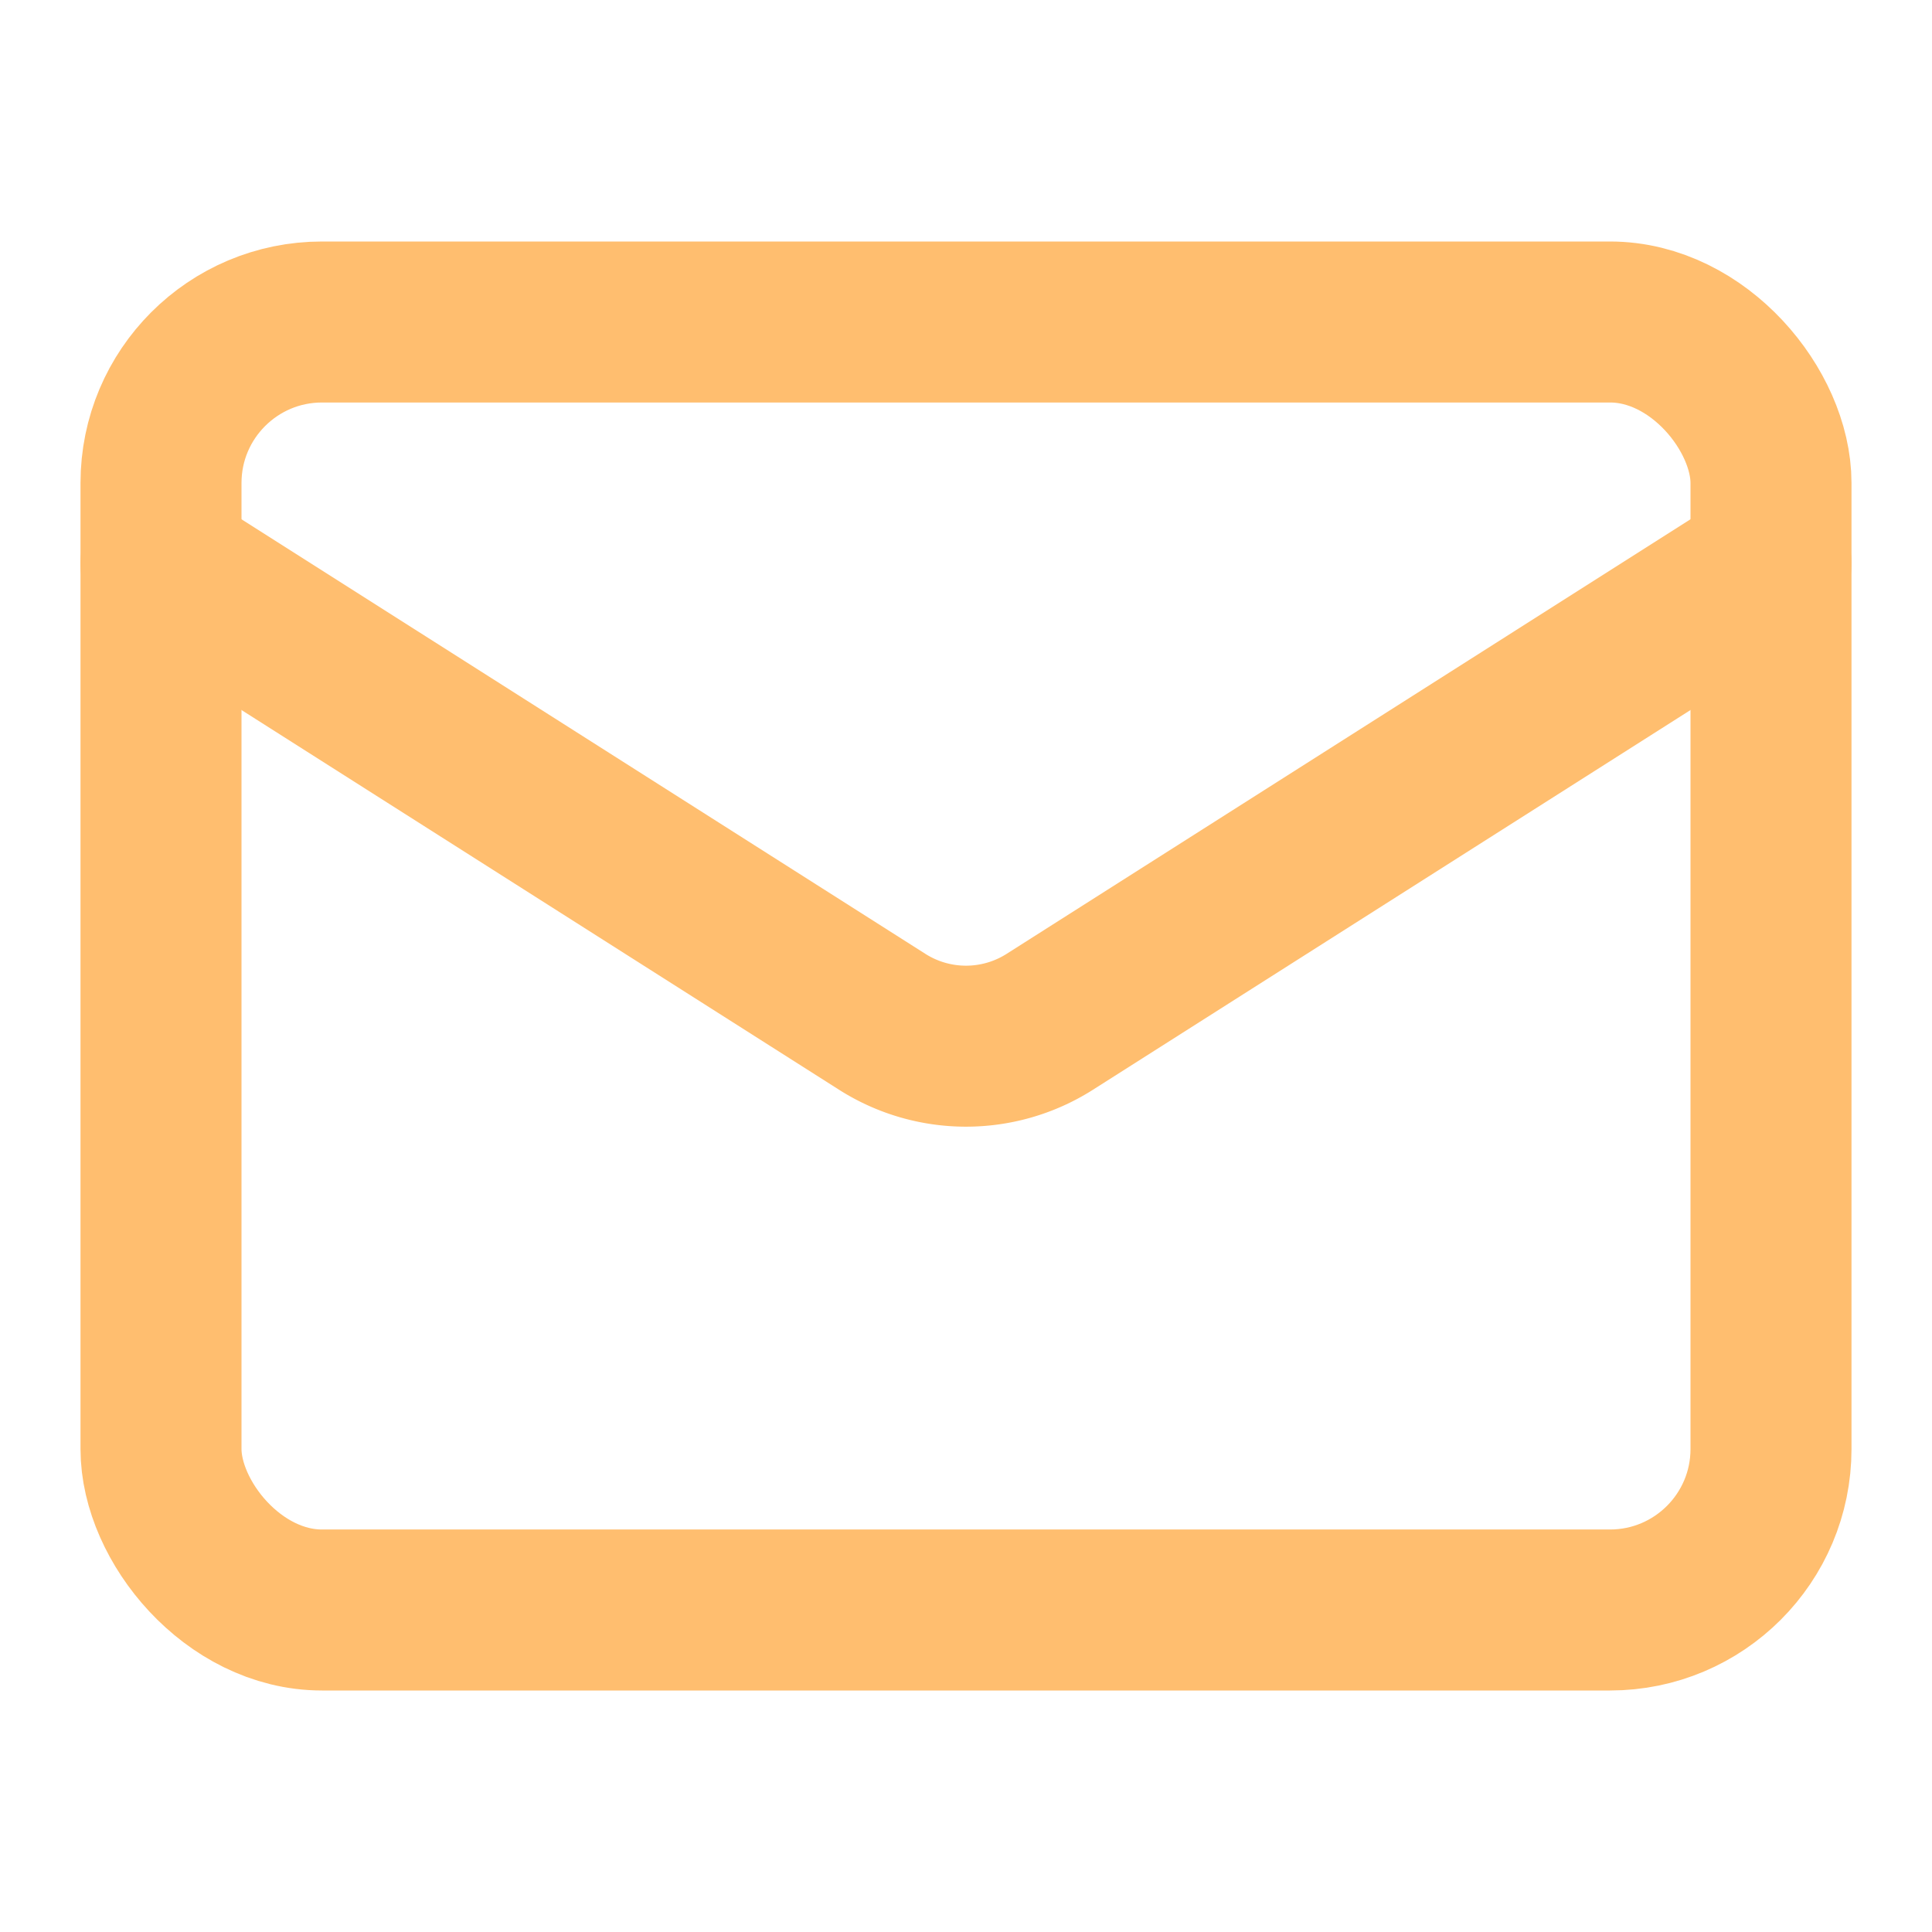 <svg xmlns="http://www.w3.org/2000/svg" width="25" height="25" viewBox="0 0 24 24" fill="none" stroke="#ffbe6f" stroke-width="2" stroke-linecap="round" stroke-linejoin="round" class="lucide lucide-mail"><rect width="20" height="16" x="2" y="4" rx="2"></rect><path d="m22 7-8.97 5.7a1.94 1.94 0 0 1-2.06 0L2 7"></path></svg>